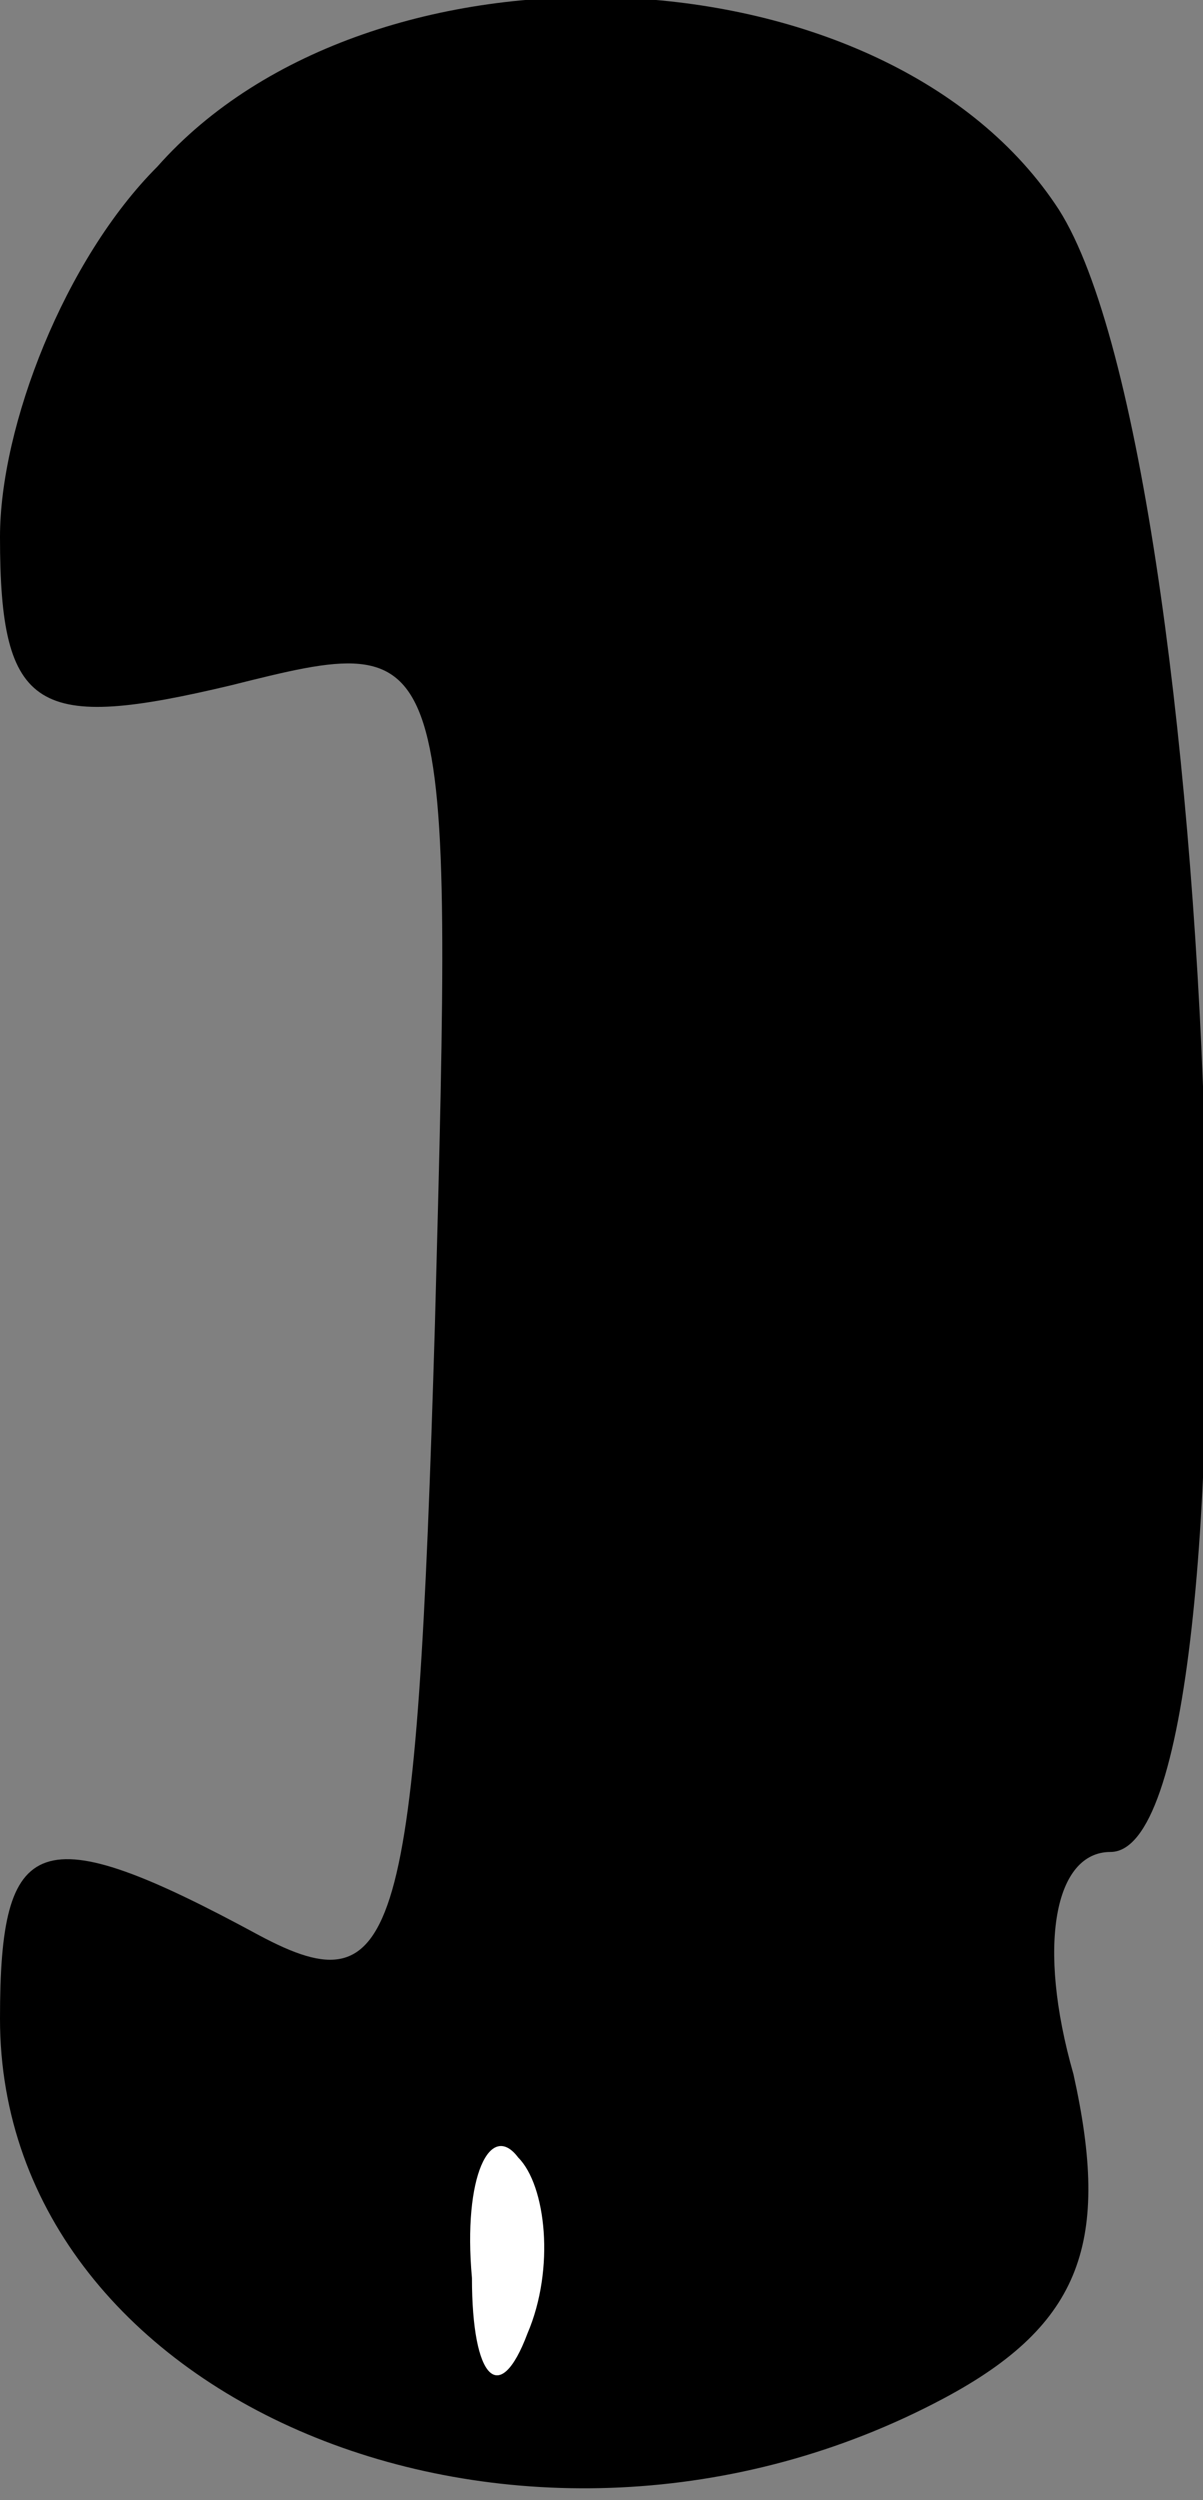 <?xml version="1.0" standalone="no"?>
<!DOCTYPE svg PUBLIC "-//W3C//DTD SVG 20010904//EN"
 "http://www.w3.org/TR/2001/REC-SVG-20010904/DTD/svg10.dtd">
<svg version="1.0" xmlns="http://www.w3.org/2000/svg"
 width="13pt" height="27pt" viewBox="0 0 13 27"
 preserveAspectRatio="xMidYMid meet">
<rect x="0" y="0" width="13" height="27" fill="#808080" stroke="none"/>
<g transform="translate(0,27) scale(0.1,-0.1)"
fill="#000000" stroke="none">
<path fill="#000000" stroke="none" d="M17 252 c-10 -10 -17 -28 -17 -40 0
-19 4 -21 25 -16 24 6 24 6 22 -69 -2 -67 -4 -74 -19 -66 -24 13 -28 11 -28
-9 0 -42 57 -65 102 -41 15 8 18 17 14 35 -4 14 -2 24 4 24 17 0 12 152 -6
178 -19 28 -74 30 -97 4z"/>
<path fill="#ffffff" stroke="none" d="M57 18 c-3 -8 -6 -5 -6 6 -1 11 2 17 5
13 3 -3 4 -12 1 -19z"/>
</g>
</svg>
